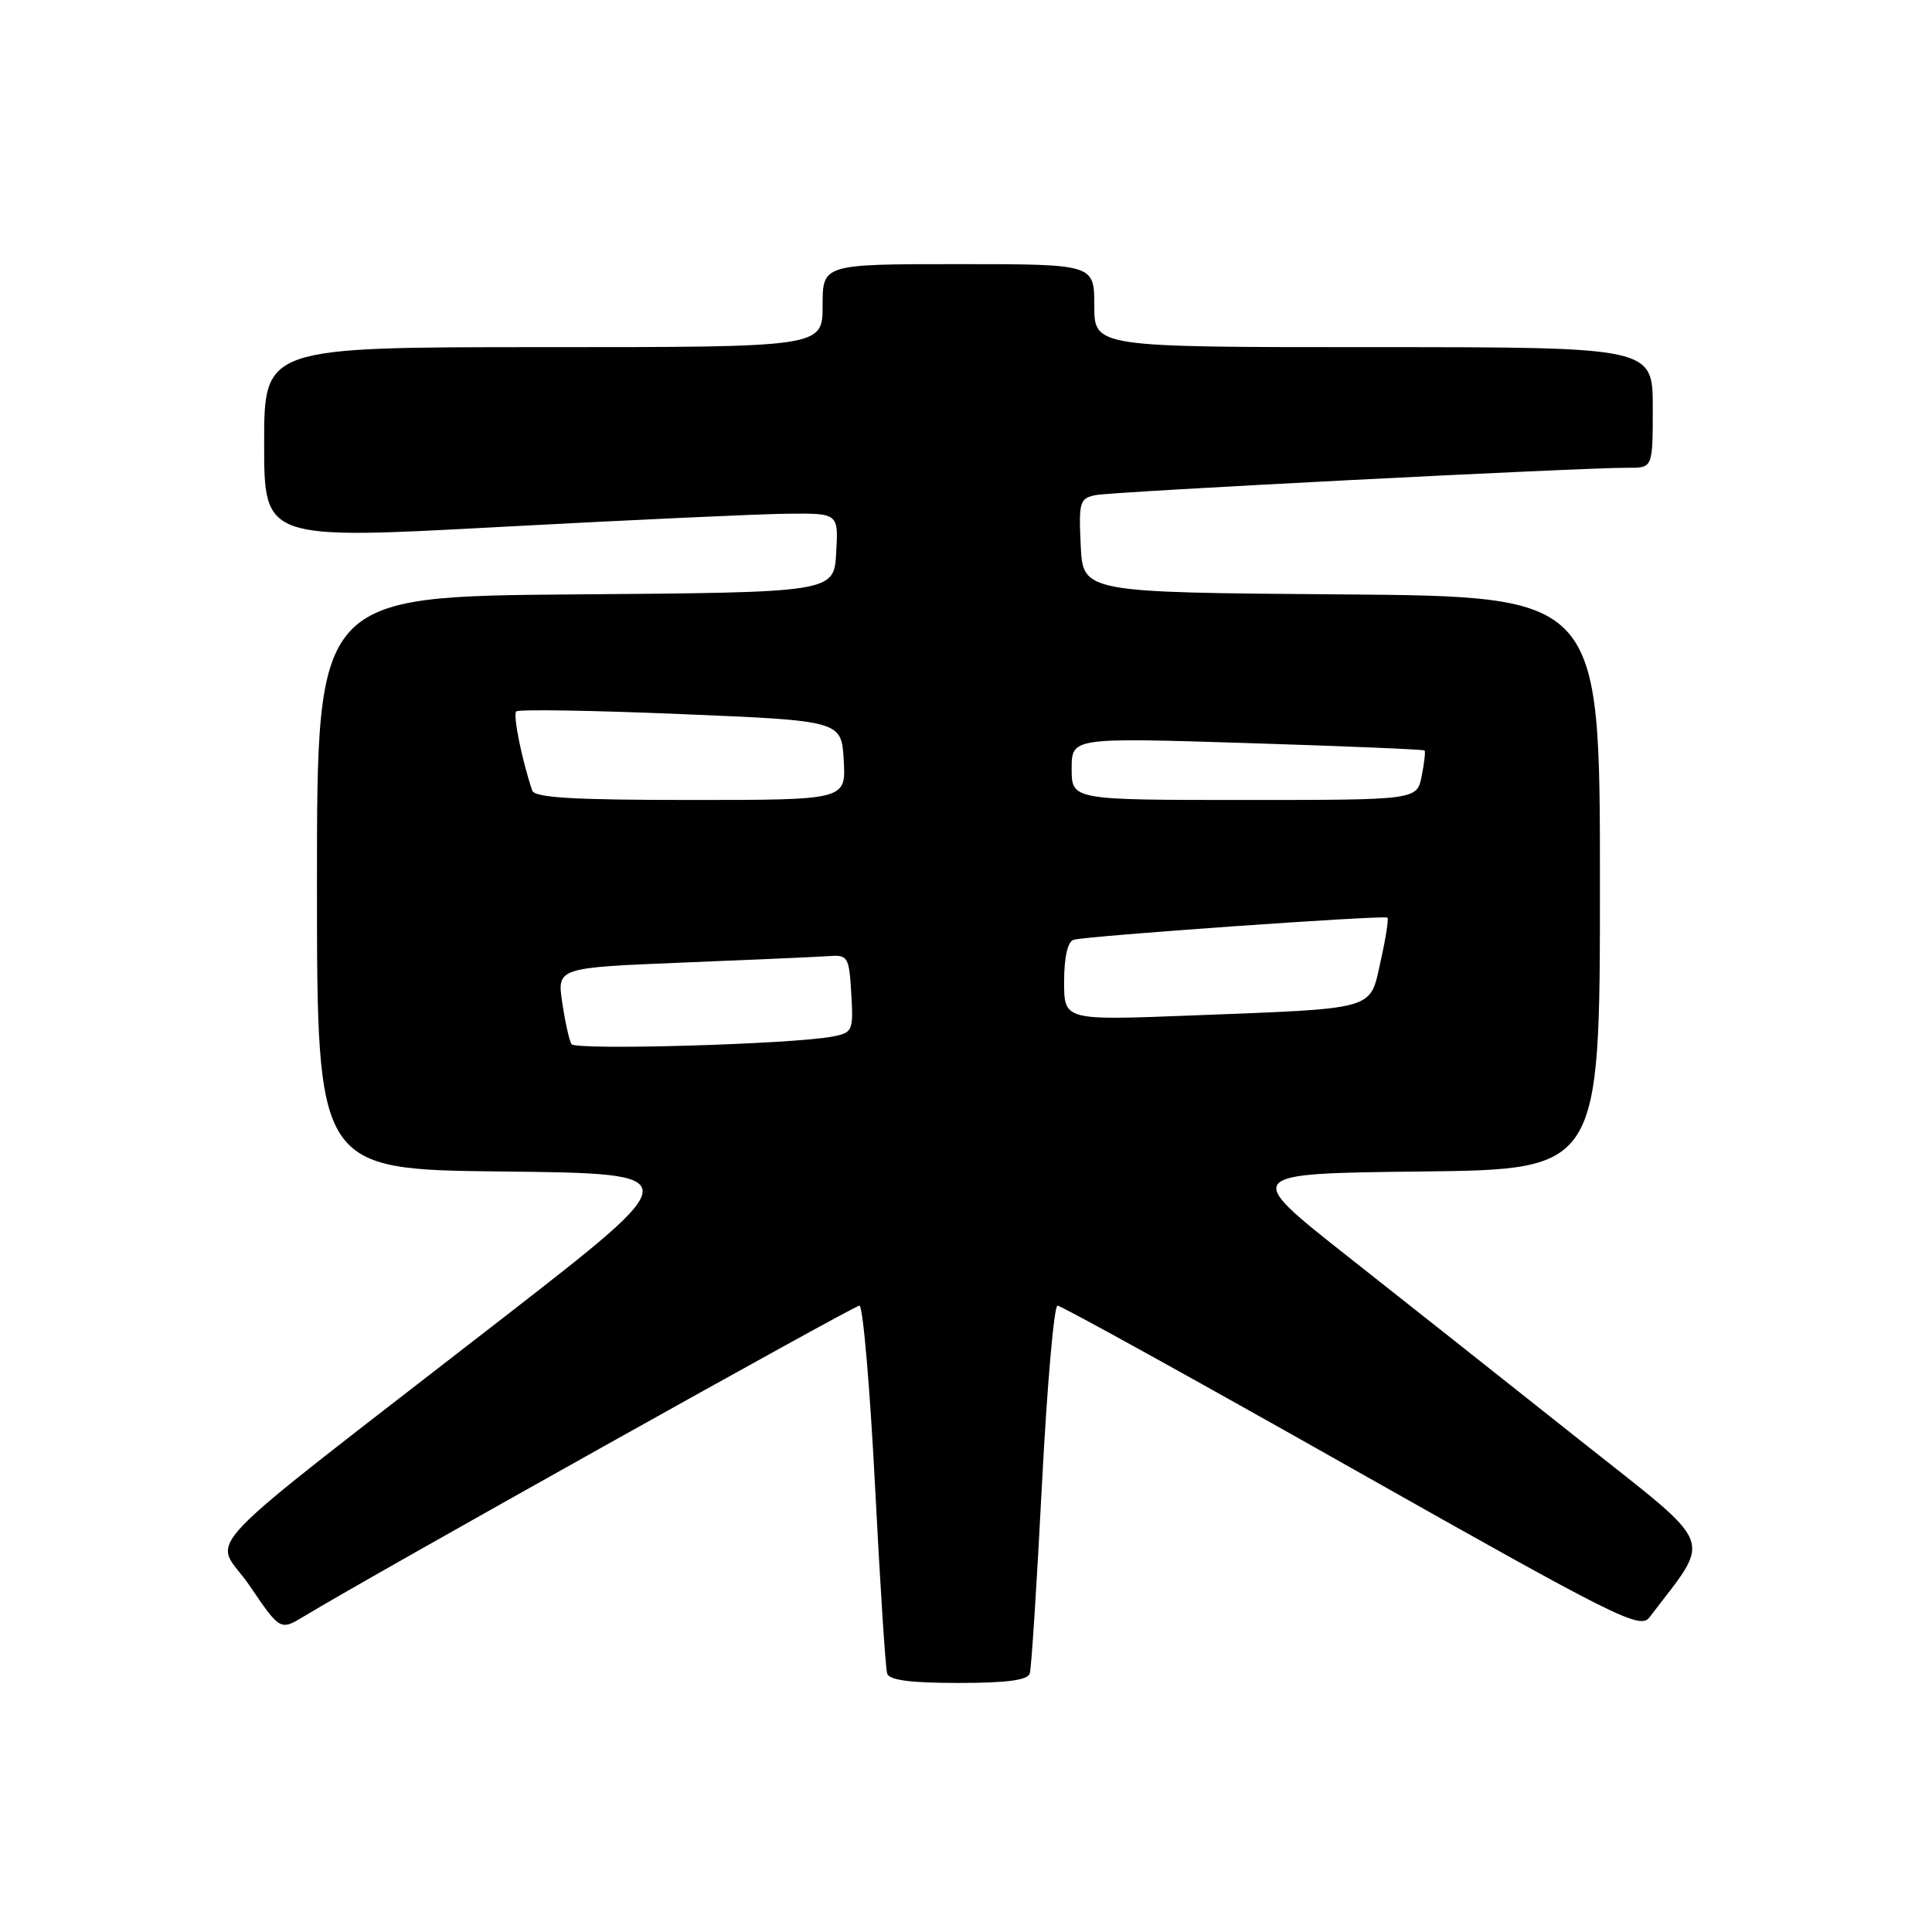 <?xml version="1.0" encoding="UTF-8" standalone="no"?>
<!DOCTYPE svg PUBLIC "-//W3C//DTD SVG 1.1//EN" "http://www.w3.org/Graphics/SVG/1.1/DTD/svg11.dtd" >
<svg xmlns="http://www.w3.org/2000/svg" xmlns:xlink="http://www.w3.org/1999/xlink" version="1.1" viewBox="0 0 256 256">
 <g >
 <path fill="currentColor"
d=" M 136.45 221.75 C 136.67 221.06 137.39 209.81 138.06 196.75 C 138.74 183.69 139.66 173.00 140.13 173.00 C 140.59 173.00 158.13 182.69 179.09 194.54 C 214.48 214.53 217.32 215.95 218.58 214.29 C 226.89 203.30 227.73 205.43 209.28 190.78 C 200.05 183.45 186.24 172.52 178.58 166.48 C 164.66 155.50 164.66 155.50 188.33 155.23 C 212.00 154.96 212.00 154.96 212.00 117.00 C 212.00 79.03 212.00 79.03 177.75 78.76 C 143.50 78.50 143.50 78.50 143.20 72.28 C 142.93 66.48 143.06 66.03 145.20 65.60 C 147.51 65.14 209.67 61.95 215.75 61.98 C 219.00 62.00 219.00 62.00 219.00 54.00 C 219.00 46.00 219.00 46.00 182.00 46.00 C 145.00 46.00 145.00 46.00 145.00 40.50 C 145.00 35.00 145.00 35.00 127.00 35.00 C 109.00 35.00 109.00 35.00 109.00 40.50 C 109.00 46.00 109.00 46.00 72.00 46.00 C 35.00 46.00 35.00 46.00 35.00 58.76 C 35.00 71.51 35.00 71.51 66.25 69.82 C 83.44 68.90 100.56 68.11 104.30 68.07 C 111.10 68.00 111.10 68.00 110.80 73.25 C 110.50 78.50 110.50 78.50 76.25 78.76 C 42.00 79.03 42.00 79.03 42.00 117.00 C 42.00 154.97 42.00 154.97 66.64 155.23 C 91.28 155.50 91.28 155.50 66.89 174.45 C 24.06 207.71 28.37 203.18 33.06 210.09 C 37.13 216.08 37.13 216.08 40.32 214.15 C 48.72 209.04 113.15 173.00 113.88 173.00 C 114.34 173.00 115.26 183.69 115.94 196.75 C 116.61 209.81 117.33 221.06 117.55 221.75 C 117.82 222.63 120.62 223.00 127.00 223.00 C 133.38 223.00 136.18 222.63 136.45 221.75 Z  M 75.72 138.35 C 75.43 137.88 74.88 135.41 74.50 132.86 C 73.81 128.22 73.81 128.22 90.65 127.54 C 99.92 127.17 108.62 126.78 110.00 126.68 C 112.33 126.51 112.52 126.85 112.80 131.66 C 113.09 136.61 112.98 136.84 110.30 137.35 C 104.98 138.37 76.24 139.20 75.72 138.35 Z  M 141.00 130.08 C 141.00 126.85 141.47 124.78 142.25 124.53 C 143.76 124.03 183.36 121.24 183.84 121.59 C 184.03 121.73 183.62 124.33 182.94 127.36 C 181.47 133.95 182.72 133.59 157.75 134.56 C 141.00 135.21 141.00 135.21 141.00 130.08 Z  M 70.52 104.75 C 69.14 100.66 67.95 94.72 68.40 94.27 C 68.69 93.97 78.51 94.13 90.22 94.62 C 111.50 95.50 111.50 95.50 111.80 100.75 C 112.10 106.00 112.10 106.00 91.52 106.00 C 75.94 106.00 70.84 105.70 70.52 104.75 Z  M 142.00 101.86 C 142.00 97.73 142.00 97.73 165.25 98.46 C 178.04 98.86 188.62 99.30 188.76 99.44 C 188.90 99.57 188.73 101.10 188.38 102.84 C 187.75 106.00 187.75 106.00 164.88 106.00 C 142.00 106.00 142.00 106.00 142.00 101.86 Z "/>
</g>
</svg>